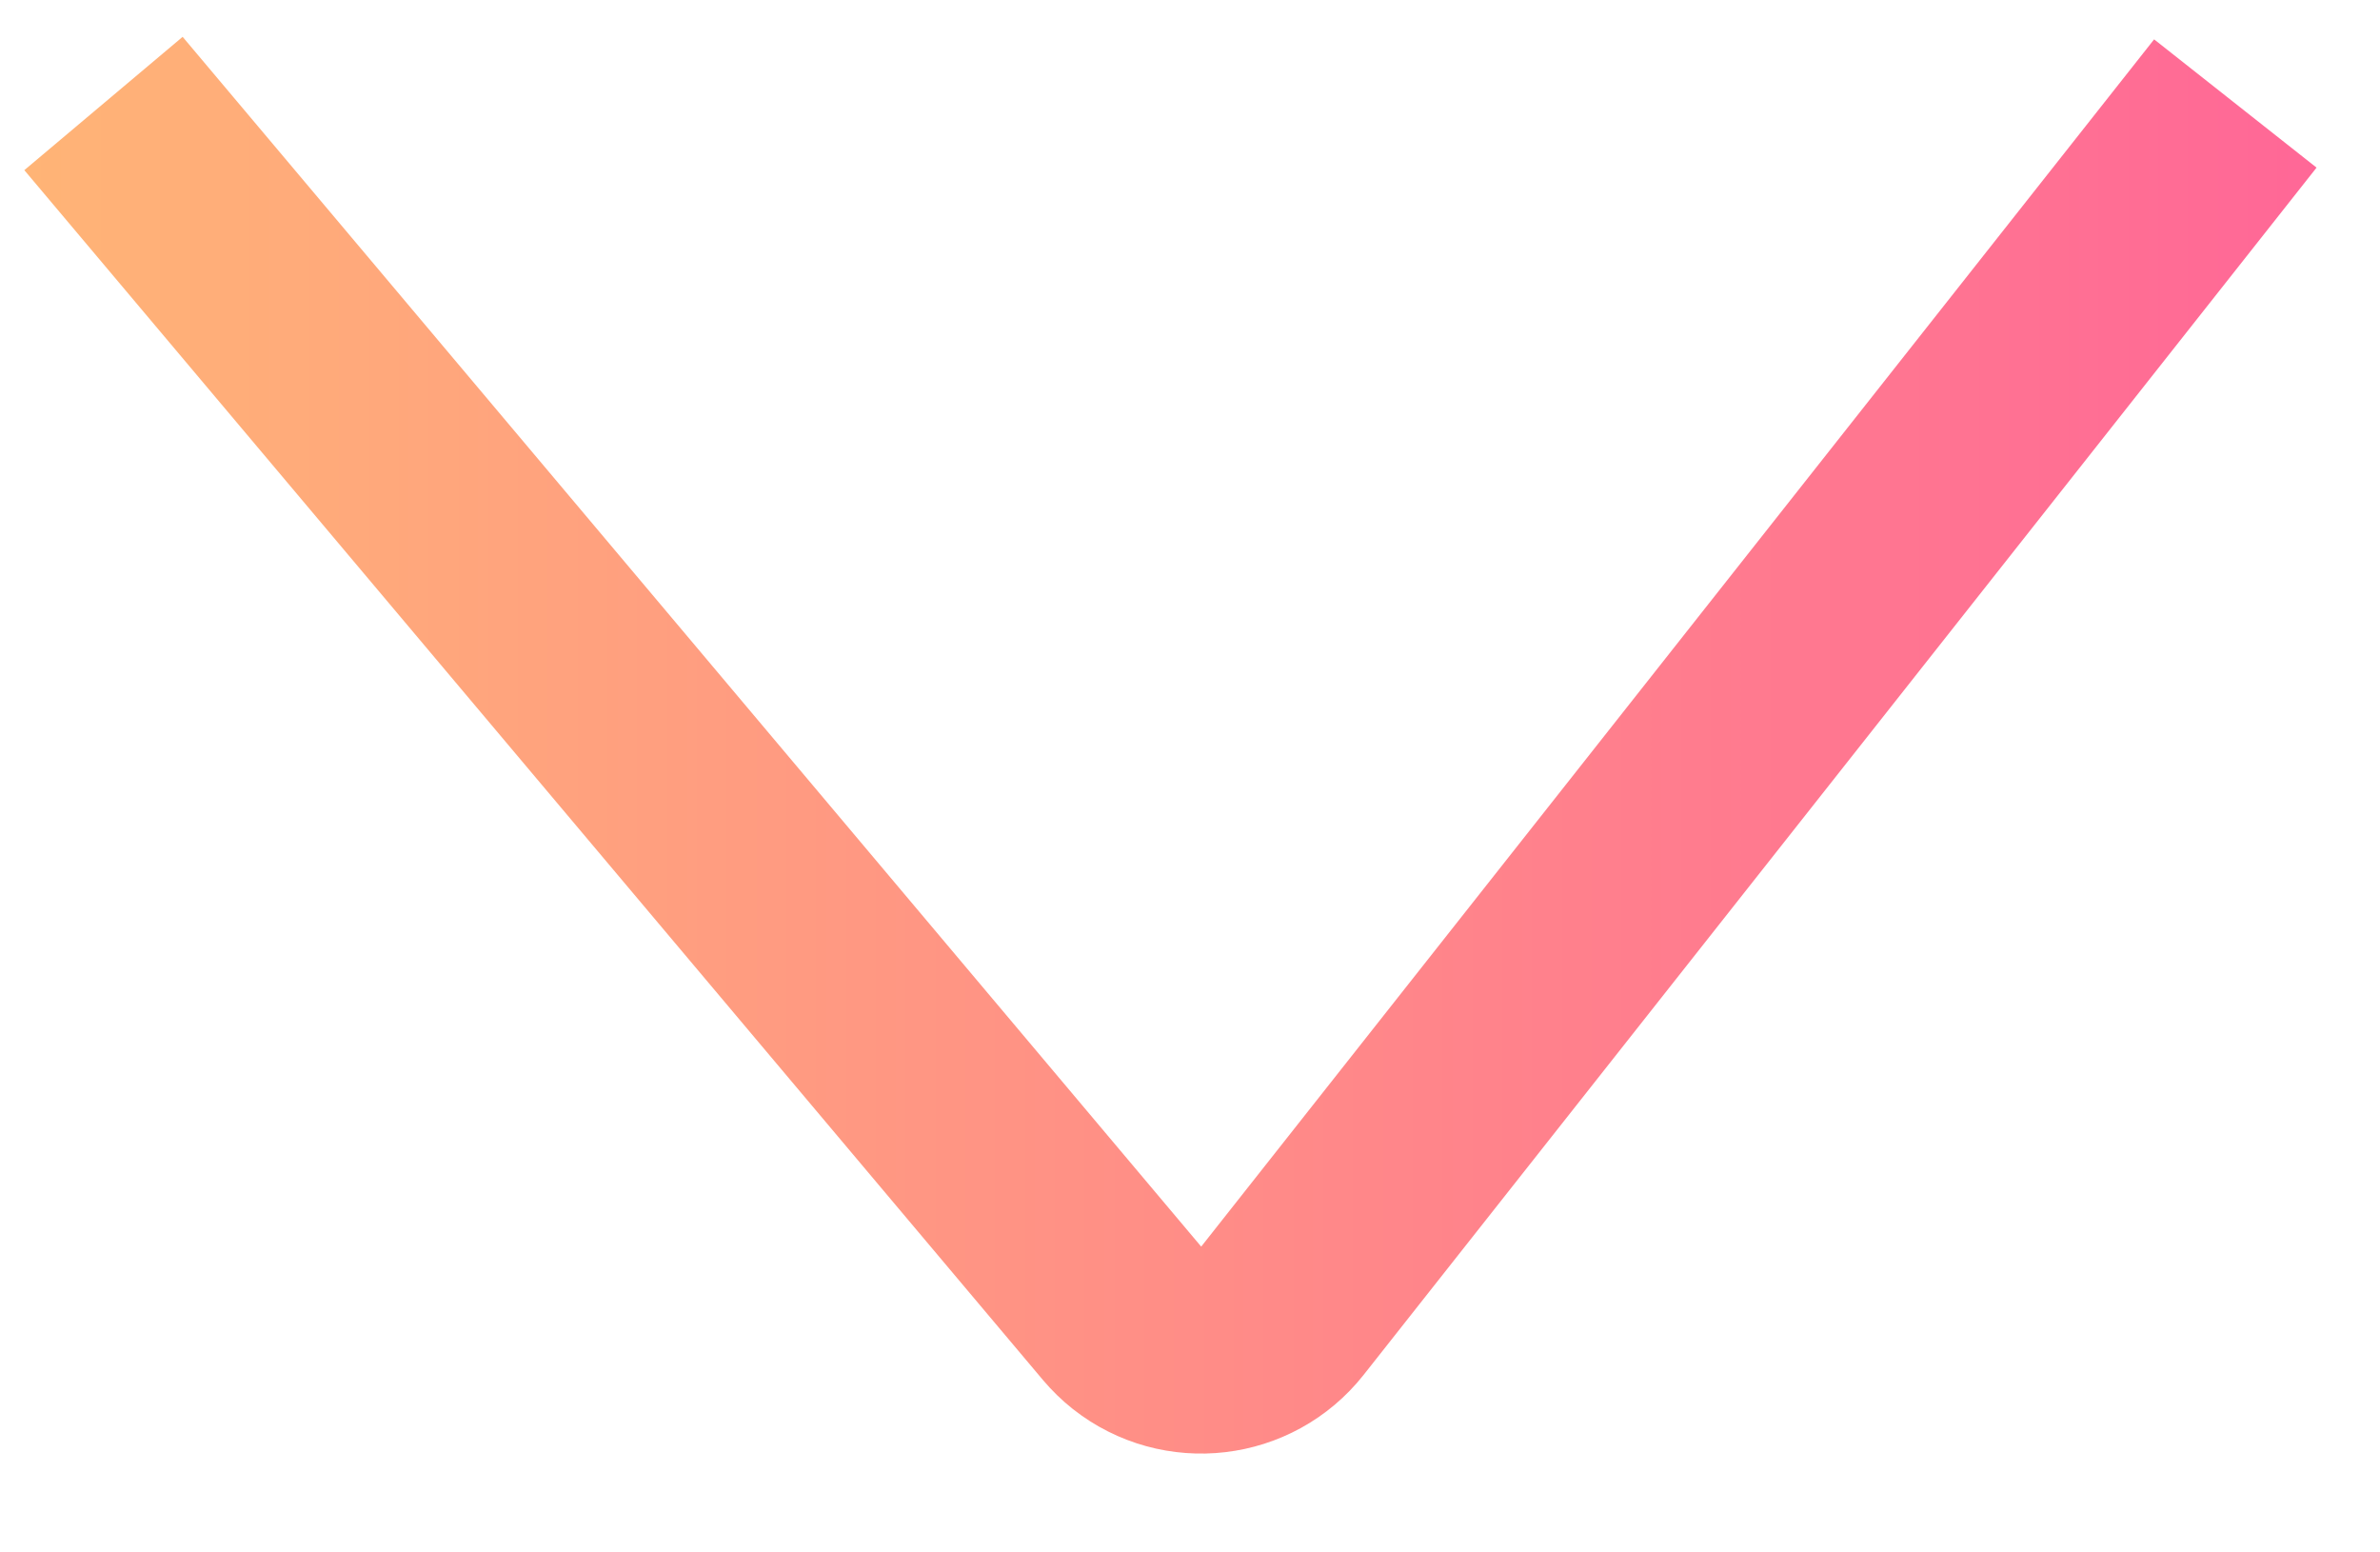 <?xml version="1.0" encoding="UTF-8"?>
<svg width="23px" height="15px" viewBox="0 0 23 15" version="1.1" xmlns="http://www.w3.org/2000/svg" xmlns:xlink="http://www.w3.org/1999/xlink">
    <!-- Generator: Sketch 51.3 (57544) - http://www.bohemiancoding.com/sketch -->
    <title>Path 3</title>
    <desc>Created with Sketch.</desc>
    <defs>
        <linearGradient x1="103.149%" y1="6.585%" x2="-3.584%" y2="6.585%" id="linearGradient-1">
            <stop stop-color="#FFB476" offset="0%"></stop>
            <stop stop-color="#FF6797" offset="100%"></stop>
        </linearGradient>
    </defs>
    <g id="Page-1" stroke="none" stroke-width="1" fill="none" fill-rule="evenodd">
        <path d="M1,1 L10.209,12.665 C10.551,13.098 11.18,13.172 11.614,12.83 C11.667,12.788 11.715,12.741 11.759,12.689 L21.602,1" id="Path-3" stroke="url(#linearGradient-1)" stroke-width="2" fill-rule="nonzero" transform="translate(11.301, 7.023) scale(1, -1) rotate(-180) translate(-11.301, -7.023) "></path>
    </g>
</svg>